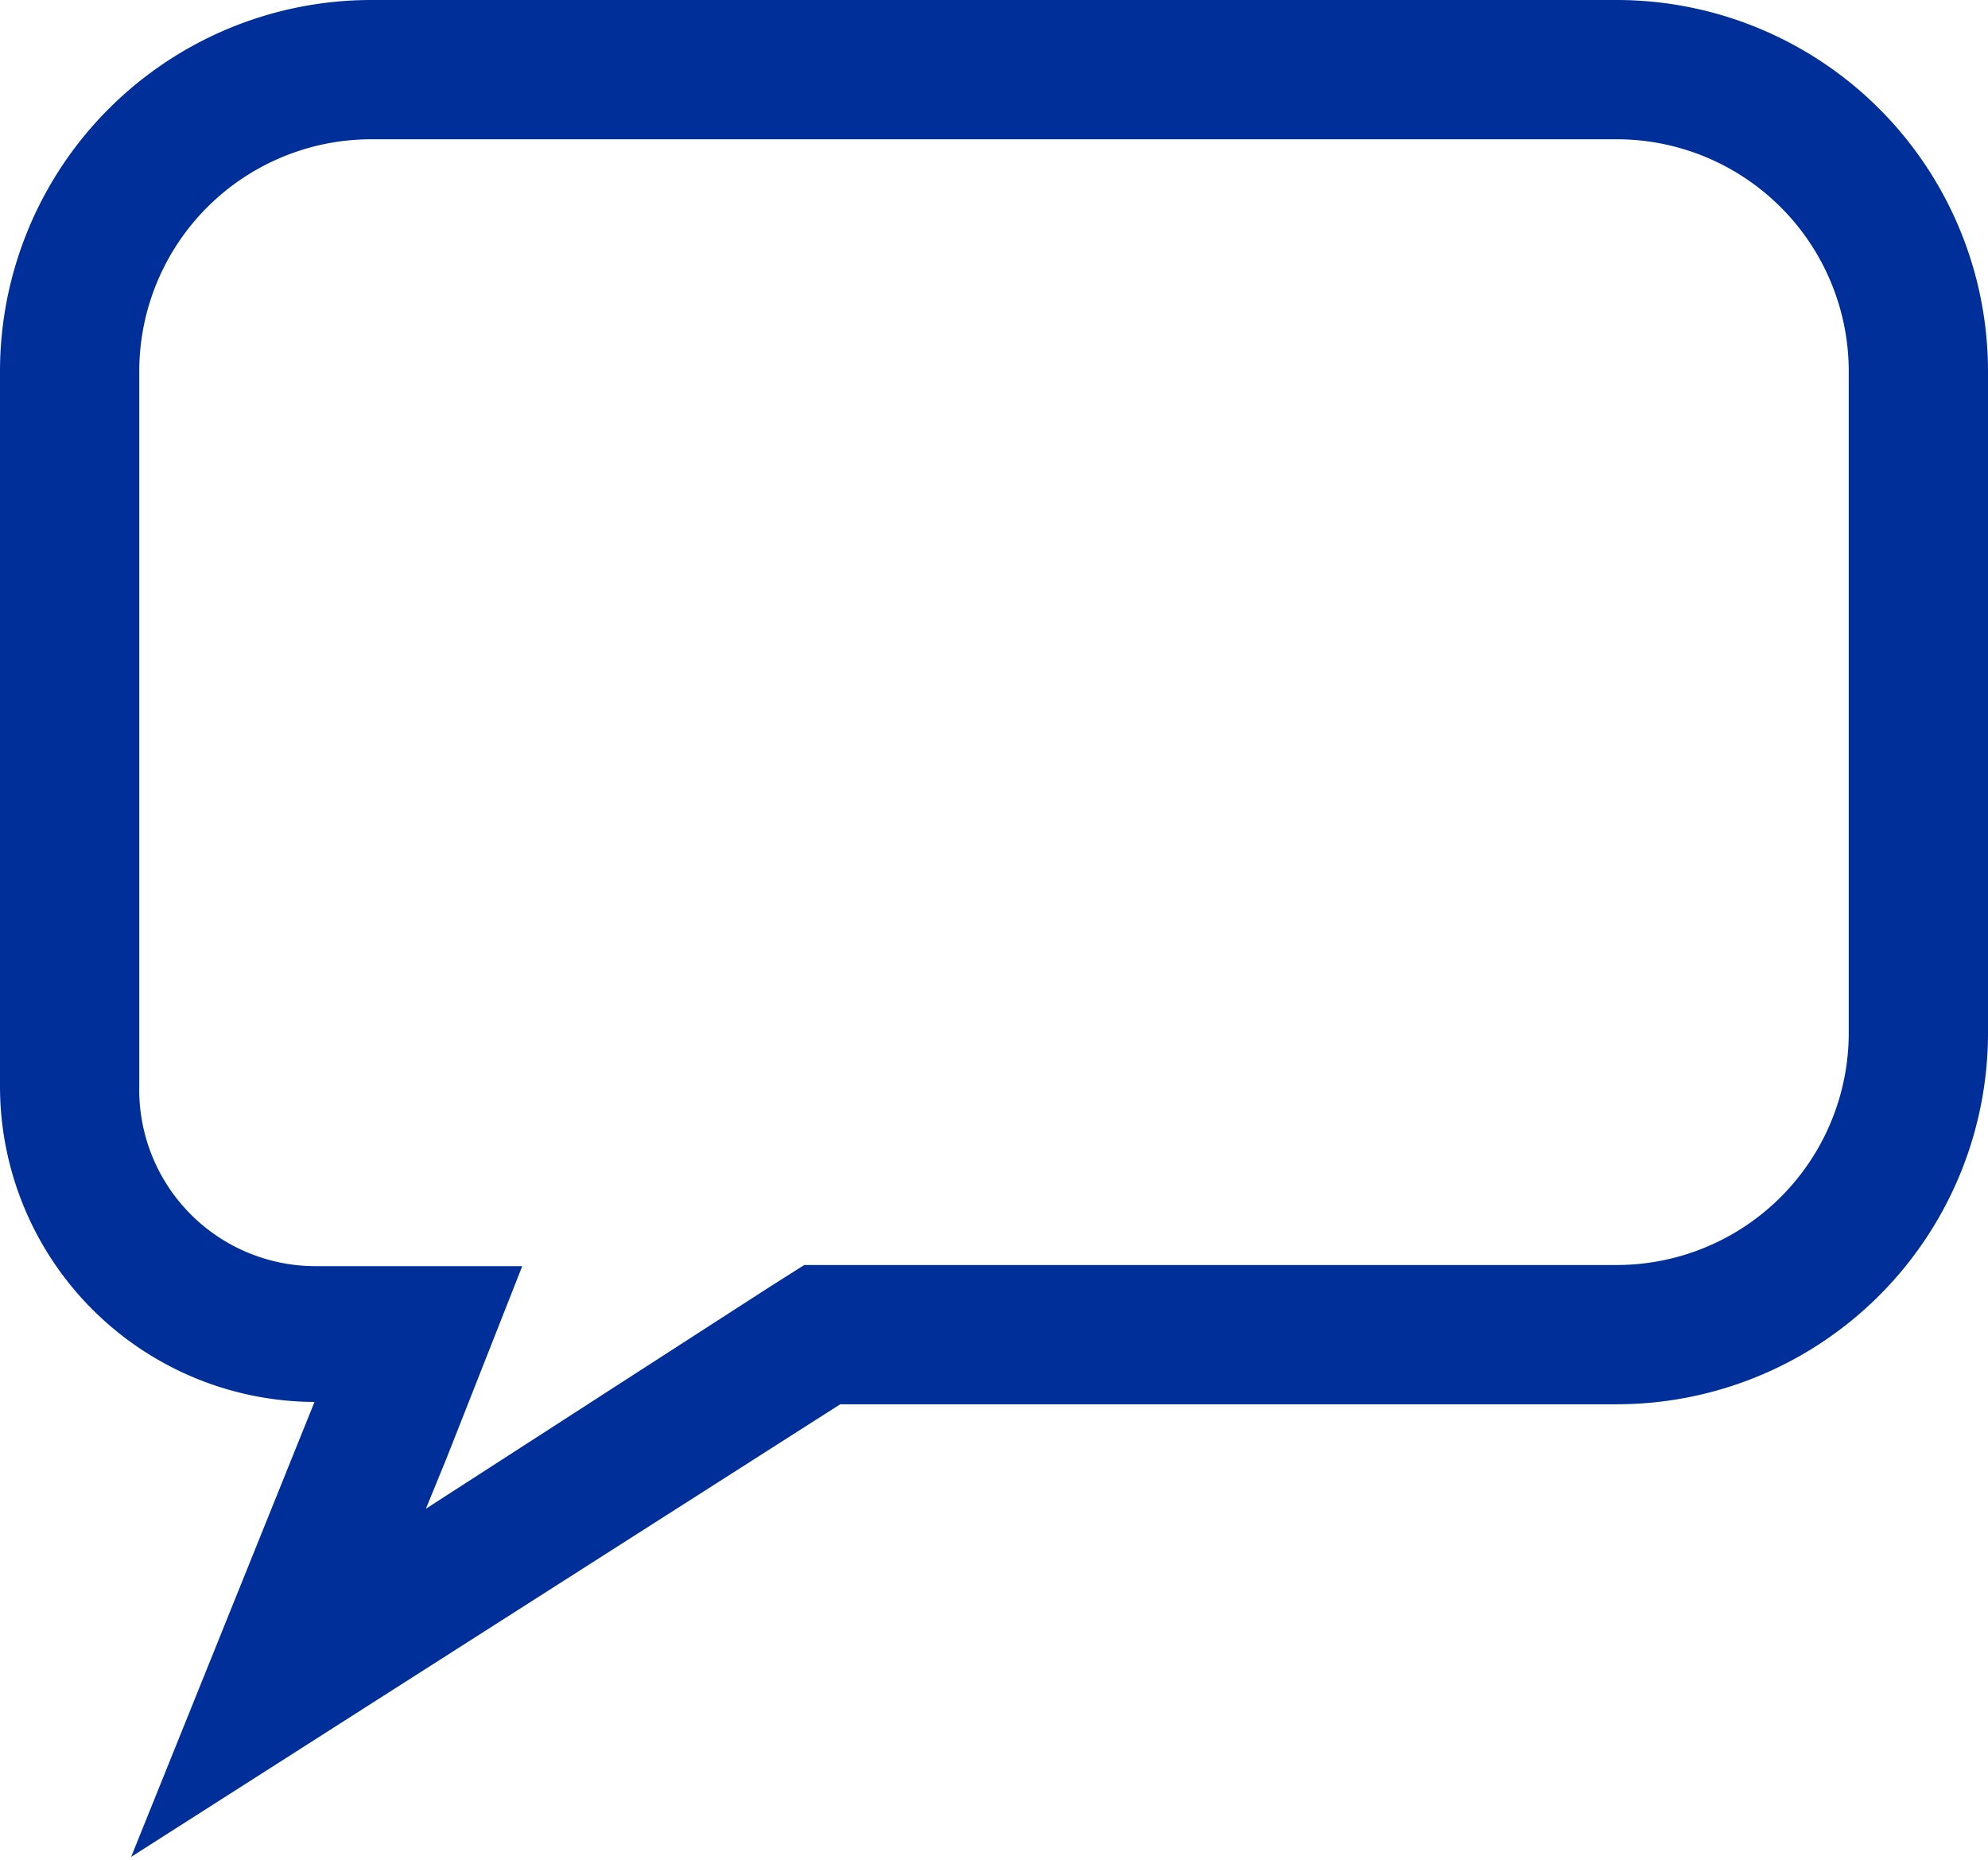 <svg xmlns="http://www.w3.org/2000/svg" viewBox="0 0 17.13 16.03"><defs><style>.cls-1{fill:#002f99;}</style></defs><g id="Layer_2" data-name="Layer 2"><g id="Layer_1-2" data-name="Layer 1"><path class="cls-1" d="M13.93,1.2a2,2,0,0,1,2,2V8.9a2,2,0,0,1-2,2h-7l-.3.19L3.67,13l.18-.44.65-1.65H2.71A1.52,1.52,0,0,1,1.2,9.36V3.2a2,2,0,0,1,2-2H13.93m0-1.2H3.2A3.2,3.2,0,0,0,0,3.2V9.36a2.72,2.72,0,0,0,2.71,2.72h0L1.13,16,7.24,12.1h6.69a3.2,3.2,0,0,0,3.2-3.2V3.2A3.2,3.2,0,0,0,13.93,0Z"/></g></g></svg>